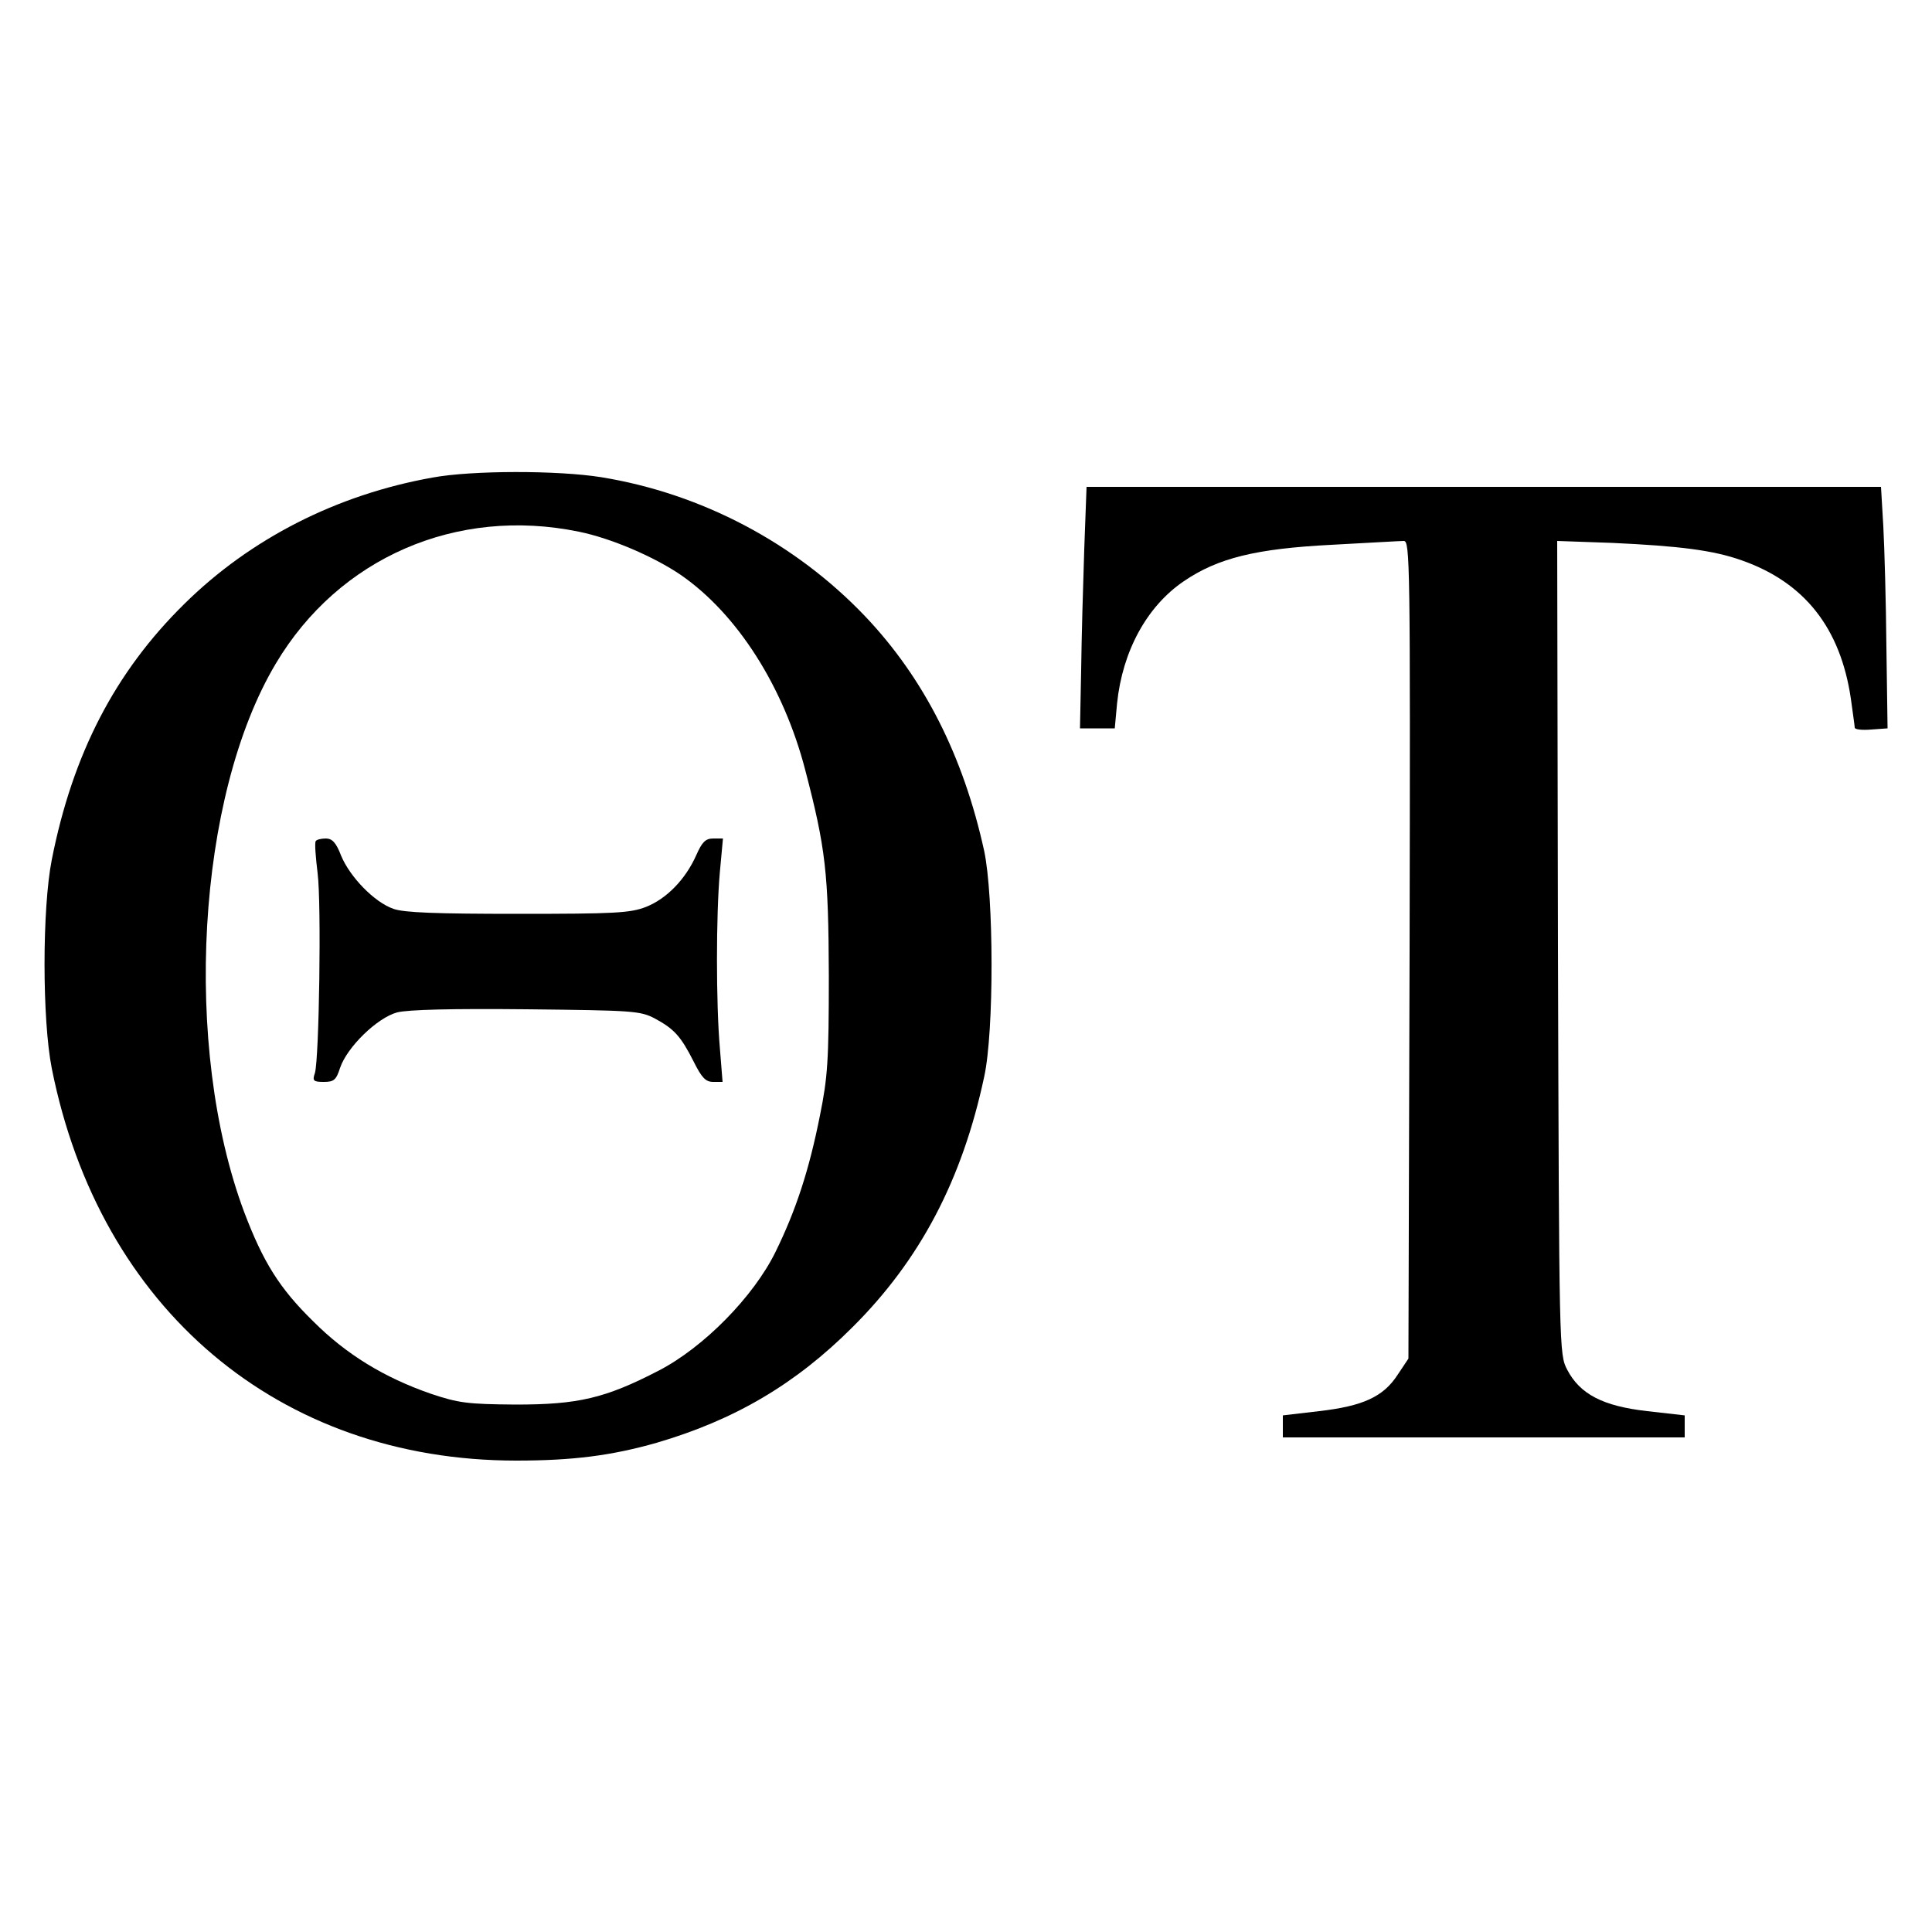 <?xml version="1.0" standalone="no"?>
<!DOCTYPE svg PUBLIC "-//W3C//DTD SVG 20010904//EN"
 "http://www.w3.org/TR/2001/REC-SVG-20010904/DTD/svg10.dtd">
<svg version="1.0" xmlns="http://www.w3.org/2000/svg"
 width="500pt" height="500pt" viewBox="0 0 500 500"
 preserveAspectRatio="xMidYMid meet">

<g transform="translate(0,500) scale(0.1,-0.1)"
fill="#000000" stroke="none">
<path d="M1119 3764 c-247 -44 -471 -158 -642 -327 -179 -176 -289 -388 -343
-662 -25 -126 -25 -414 0 -540 124 -623 588 -1015 1202 -1015 147 0 247 13
363 46 202 59 360 152 507 299 175 174 284 381 341 648 26 118 25 468 0 585
-54 246 -156 447 -308 607 -181 190 -424 318 -683 360 -112 18 -335 18 -437
-1z m379 -140 c84 -17 195 -65 264 -112 146 -101 266 -289 322 -505 53 -203
60 -266 61 -532 0 -221 -3 -263 -23 -362 -28 -141 -62 -245 -115 -353 -57
-116 -186 -247 -302 -307 -139 -72 -209 -88 -370 -88 -126 1 -148 4 -220 28
-121 42 -219 102 -304 187 -88 86 -130 154 -179 283 -160 428 -123 1077 82
1420 163 274 468 406 784 341z"/>
<path d="M817 2823 c-3 -5 0 -42 5 -83 10 -79 4 -479 -7 -517 -7 -20 -4 -23
23 -23 26 0 32 5 42 36 18 54 96 130 148 144 29 7 138 10 335 8 276 -3 294 -4
332 -24 50 -27 67 -46 100 -111 21 -42 31 -53 51 -53 l24 0 -7 88 c-10 114
-10 344 0 455 l8 87 -25 0 c-20 0 -29 -9 -44 -43 -28 -63 -77 -113 -130 -134
-41 -16 -81 -18 -332 -18 -209 0 -295 3 -322 13 -49 17 -112 82 -135 137 -13
34 -23 45 -40 45 -12 0 -24 -3 -26 -7z"/>
<path d="M2806 3578 c-3 -90 -7 -230 -8 -313 l-3 -150 45 0 45 0 6 65 c14 135
77 251 173 316 88 60 187 84 381 94 94 5 178 10 188 10 16 0 17 -52 15 -1058
l-3 -1058 -28 -42 c-37 -57 -90 -81 -203 -94 l-94 -11 0 -28 0 -29 520 0 520
0 0 29 0 28 -97 11 c-115 13 -174 44 -207 107 -21 40 -21 47 -24 1093 l-2
1052 142 -5 c174 -8 262 -19 335 -45 163 -57 256 -175 283 -358 5 -37 10 -71
10 -75 0 -5 19 -7 43 -5 l42 3 -3 210 c-1 116 -5 256 -8 313 l-6 102 -1028 0
-1028 0 -6 -162z"/>
</g>
</svg>
